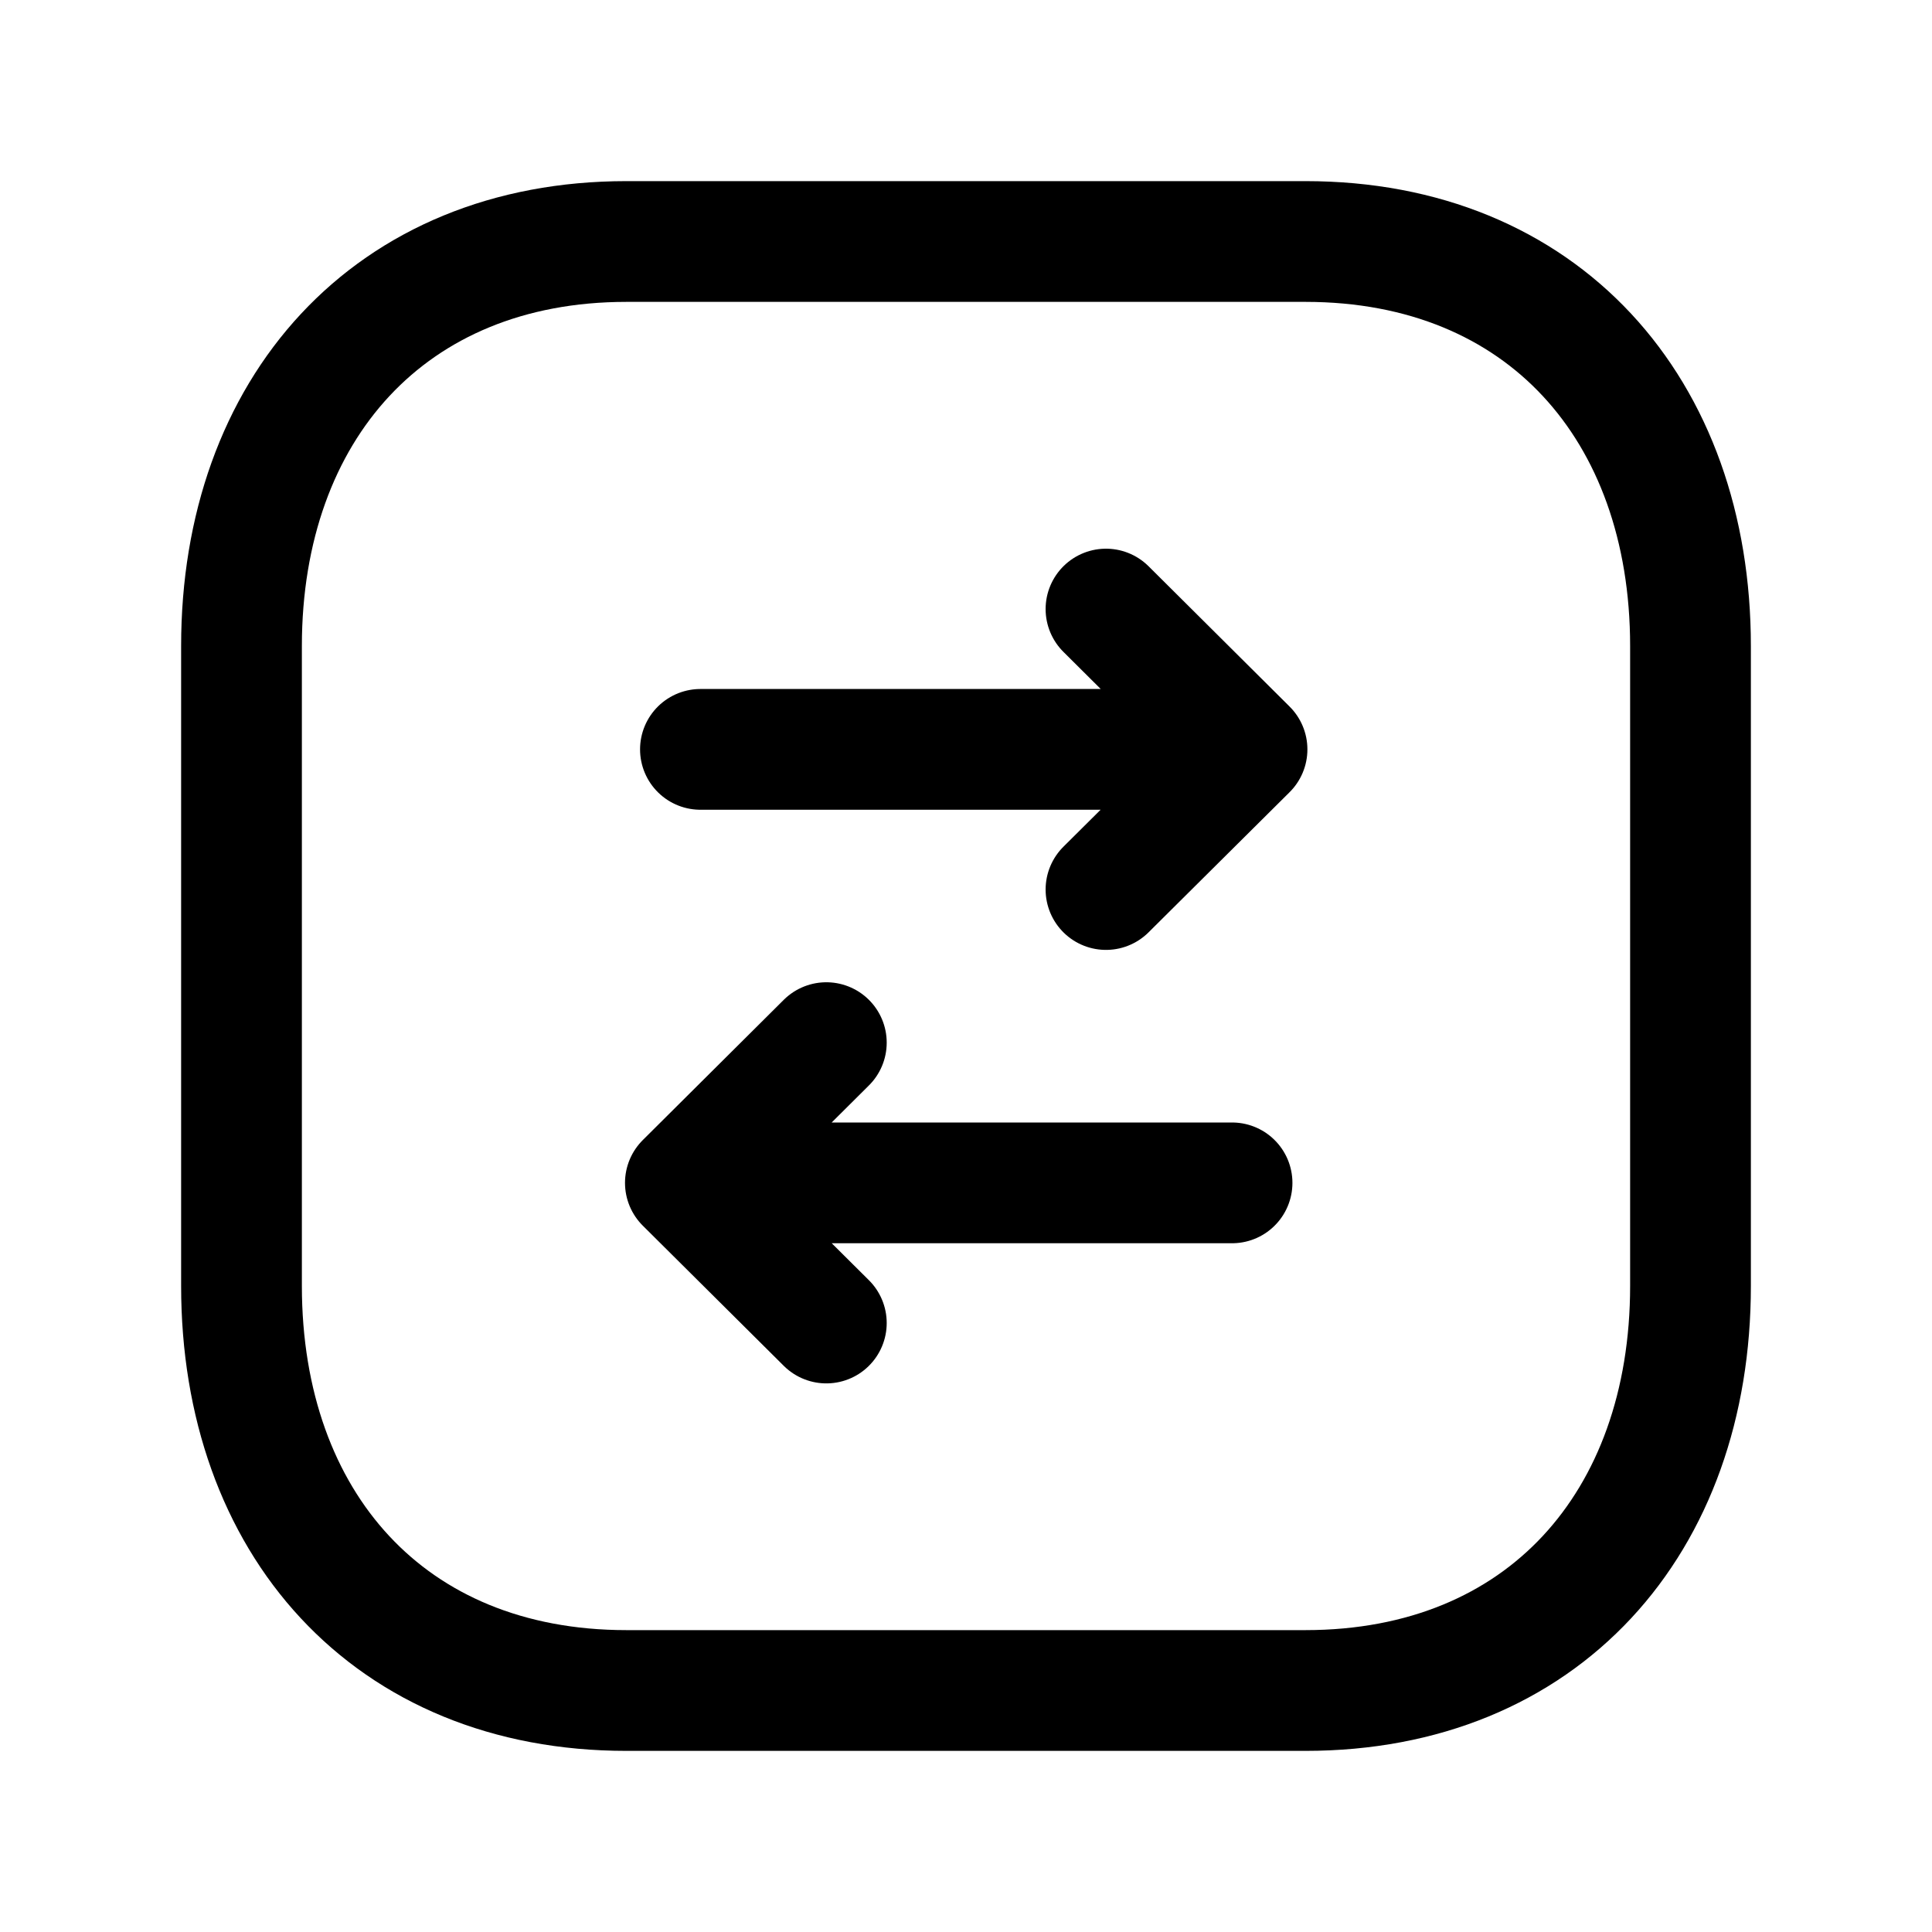 <svg width="24" height="24" viewBox="0 0 24 24" fill="none" xmlns="http://www.w3.org/2000/svg">
<path d="M7.782 3H16.217C19.165 3 21 5.081 21 8.026V15.974C21 18.919 19.165 21 16.216 21H7.782C4.834 21 3 18.919 3 15.974V8.026C3 5.081 4.843 3 7.782 3Z" stroke="black" stroke-width="1.5" stroke-linecap="round" stroke-linejoin="round"/>
<path d="M8.516 14.694H15.305M10.265 16.435L8.514 14.694L10.265 12.952" stroke="black" stroke-width="1.5" stroke-linecap="round" stroke-linejoin="round"/>
<path d="M15.491 9.309H8.701M15.491 9.309L13.739 7.566M15.491 9.309L13.739 11.05" stroke="black" stroke-width="1.5" stroke-linecap="round" stroke-linejoin="round"/>
</svg>